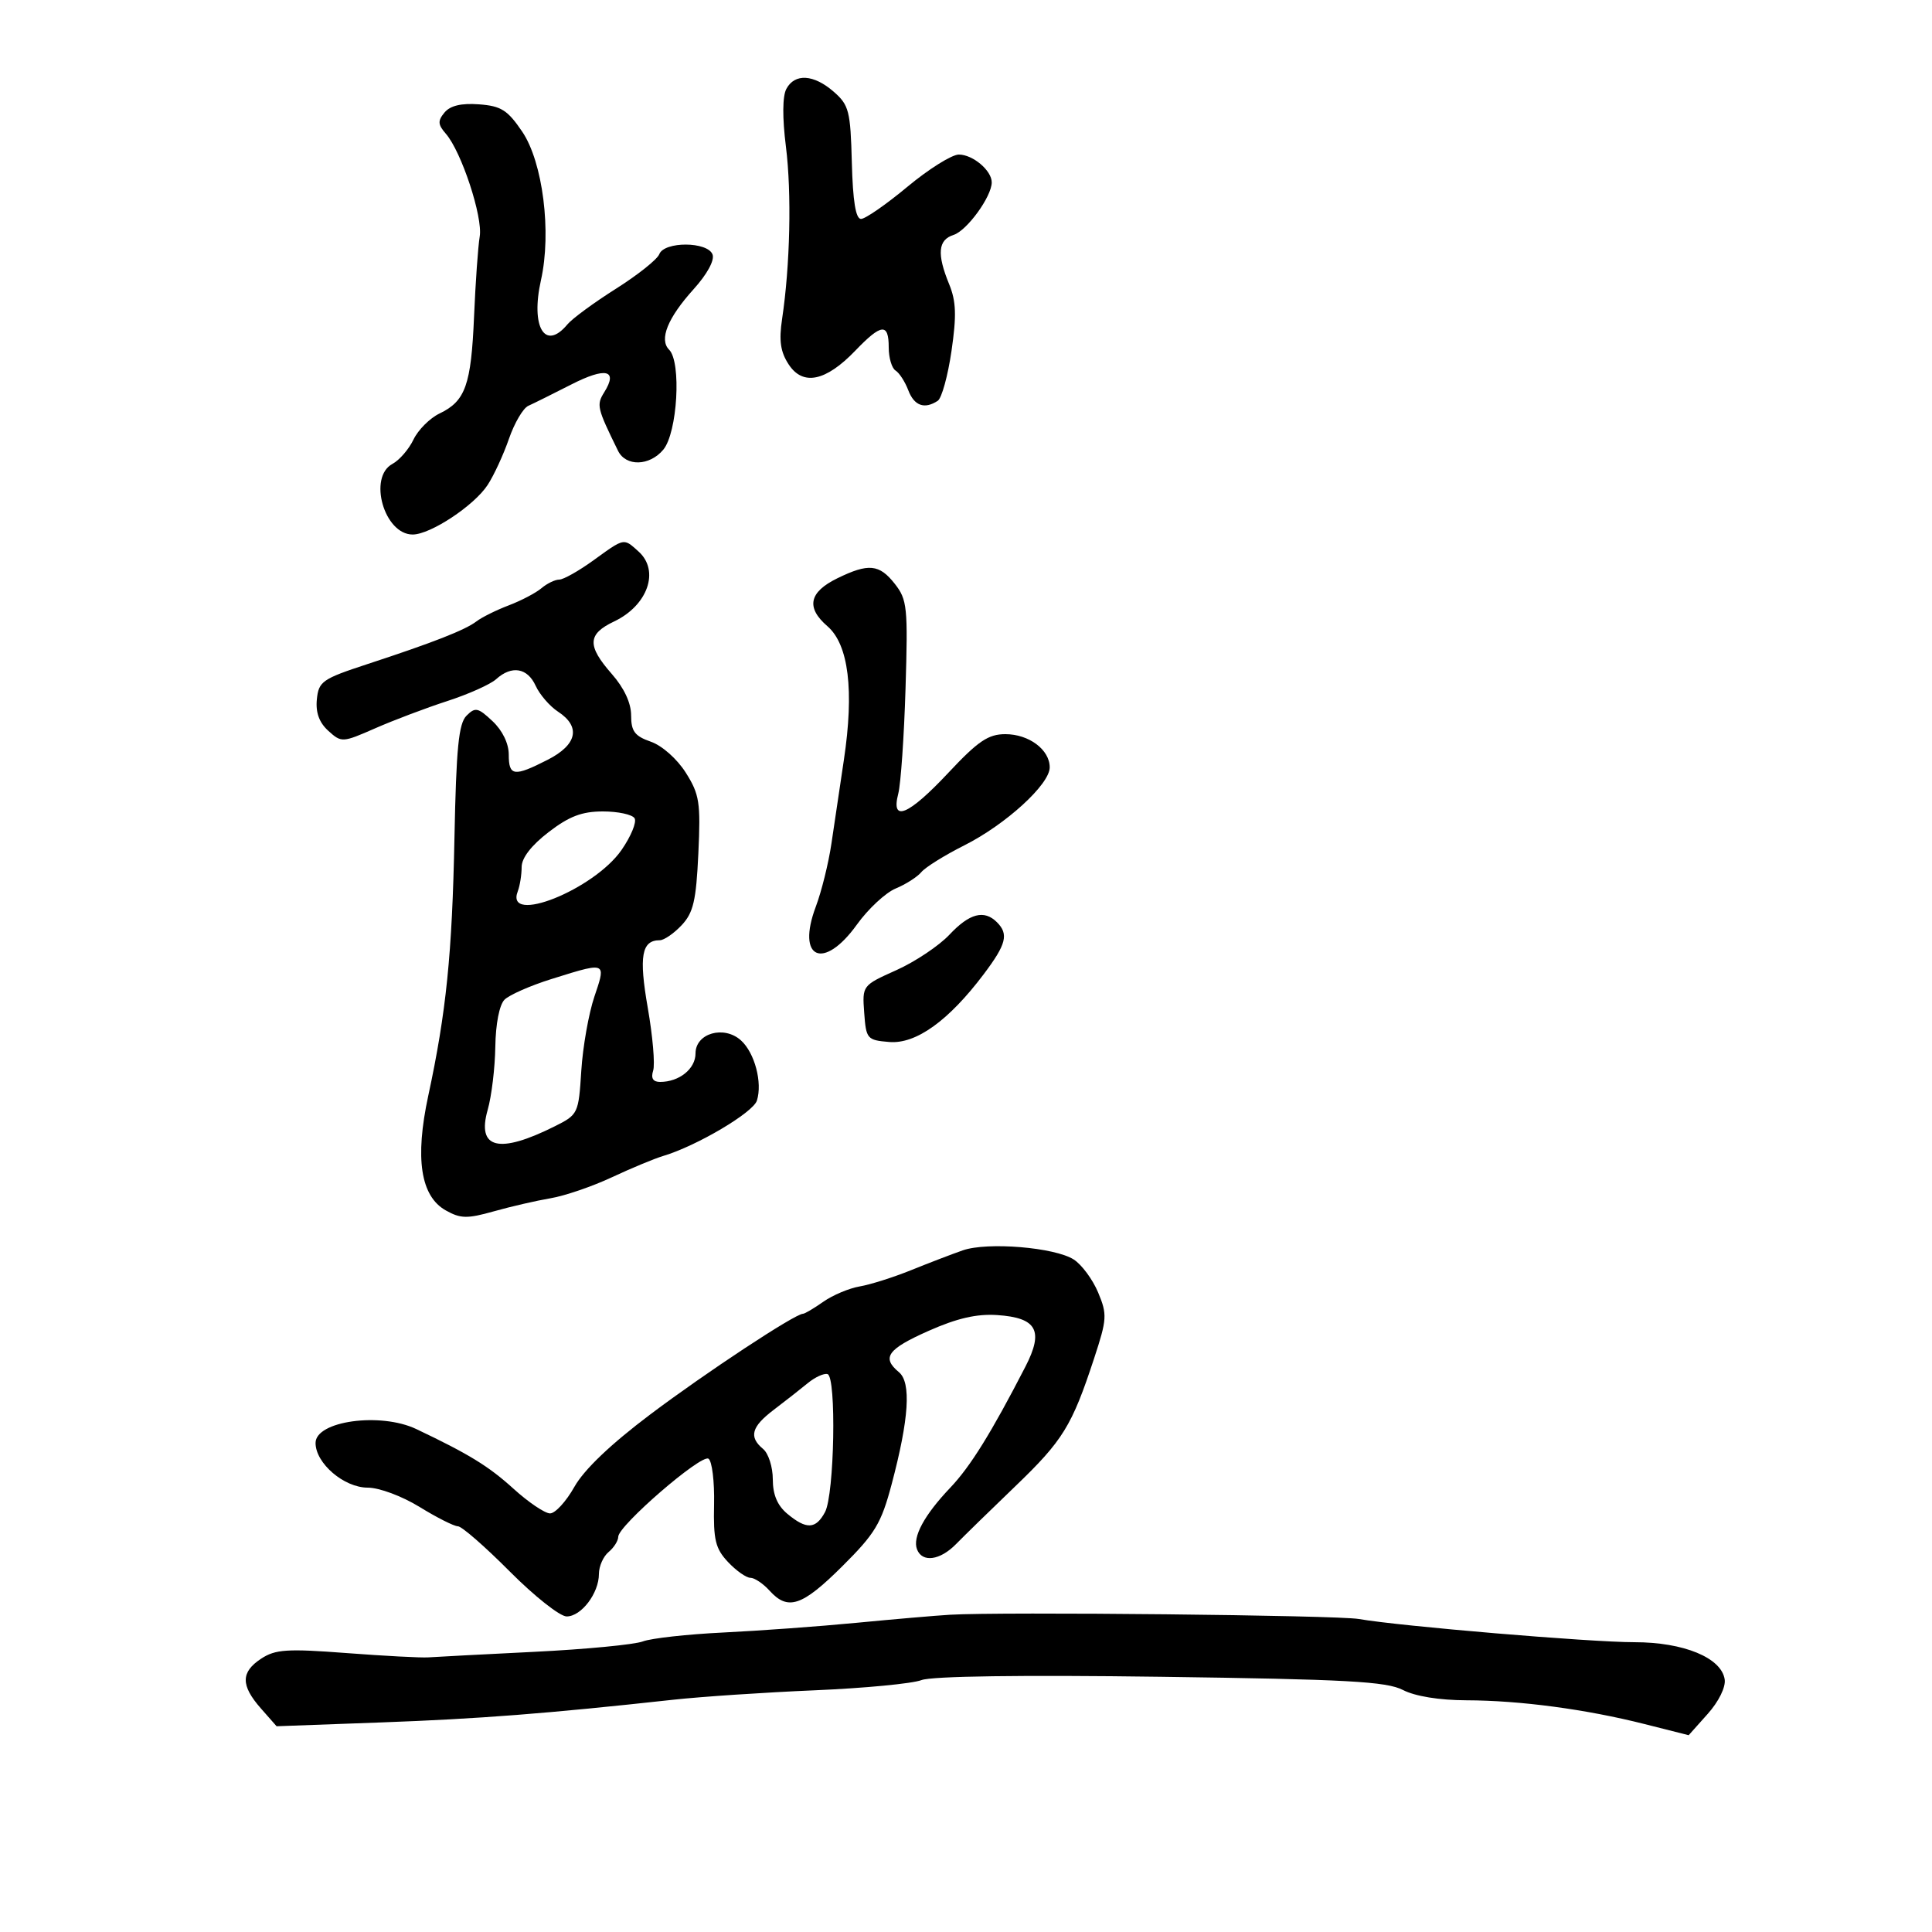 <svg xmlns="http://www.w3.org/2000/svg" width="300" height="300" viewBox="0 0 300 300" version="1.1">
  <defs/>
  <path d="M92.159,87 C95.096,84.873 96.184,84.047 97.109,84.201 C97.711,84.301 98.243,84.816 99.171,85.655 C102.47,88.64 100.578,94.023 95.361,96.499 C91.217,98.466 91.137,100.253 95,104.653 C96.916,106.834 98,109.16 98,111.087 C98,113.554 98.558,114.299 101.063,115.172 C102.809,115.78 105.142,117.848 106.488,119.981 C108.615,123.35 108.809,124.598 108.439,132.531 C108.097,139.874 107.665,141.728 105.84,143.67 C104.636,144.952 103.11,146 102.448,146 C99.625,146 99.185,148.476 100.585,156.492 C101.353,160.888 101.73,165.275 101.423,166.242 C101.046,167.429 101.395,168 102.498,168 C105.474,168 108,165.968 108,163.573 C108,160.434 112.425,159.169 115.061,161.555 C117.19,163.482 118.416,168.115 117.532,170.898 C116.94,172.765 108.197,177.934 103,179.49 C101.625,179.902 98.025,181.397 95,182.813 C91.975,184.229 87.7,185.692 85.5,186.063 C83.3,186.434 79.337,187.347 76.692,188.092 C72.542,189.261 71.52,189.241 69.219,187.95 C65.303,185.751 64.405,179.883 66.497,170.163 C69.296,157.159 70.209,148.172 70.568,130.079 C70.845,116.15 71.22,112.352 72.437,111.135 C73.8,109.772 74.223,109.86 76.479,111.981 C78.02,113.428 79,115.447 79,117.174 C79,120.536 79.815,120.645 85.04,117.98 C89.625,115.641 90.228,112.85 86.654,110.509 C85.364,109.664 83.799,107.853 83.176,106.486 C81.902,103.69 79.452,103.281 77.043,105.461 C76.155,106.265 72.745,107.793 69.464,108.857 C66.184,109.921 61.152,111.822 58.283,113.081 C53.163,115.327 53.027,115.334 50.984,113.486 C49.568,112.204 48.998,110.643 49.201,108.599 C49.478,105.814 50.043,105.419 57,103.138 C67.303,99.762 72.231,97.831 74,96.477 C74.825,95.846 77.075,94.731 79,94 C80.925,93.269 83.21,92.07 84.079,91.335 C84.947,90.601 86.188,90 86.837,90 C87.486,90 89.881,88.65 92.159,87 Z M149.5,194.153 C153.33,192.819 163.819,193.69 166.745,195.585 C167.979,196.385 169.678,198.687 170.52,200.701 C171.943,204.108 171.899,204.822 169.892,210.932 C166.445,221.423 165.058,223.673 157.659,230.783 C153.813,234.477 149.678,238.513 148.469,239.75 C145.973,242.305 143.199,242.683 142.392,240.578 C141.664,238.682 143.51,235.263 147.566,231 C150.68,227.727 153.952,222.454 159.228,212.209 C162.107,206.619 161.009,204.614 154.84,204.203 C151.663,203.991 148.61,204.694 144.193,206.655 C137.803,209.491 136.858,210.807 139.584,213.069 C141.517,214.674 141.152,220.312 138.456,230.464 C136.834,236.572 135.892,238.138 130.785,243.214 C124.543,249.417 122.352,250.152 119.5,247 C118.505,245.9 117.163,245 116.519,245 C115.875,245 114.312,243.896 113.044,242.547 C111.088,240.465 110.761,239.117 110.881,233.613 C110.958,230.048 110.566,226.85 110.009,226.505 C108.852,225.79 96.001,236.911 96.001,238.628 C96,239.248 95.325,240.315 94.5,241 C93.675,241.685 93,243.215 93,244.4 C93,247.395 90.264,251 87.991,251 C86.949,251 82.965,247.85 79.138,244 C75.31,240.15 71.696,237 71.105,237 C70.514,237 67.836,235.65 65.154,234 C62.416,232.315 58.883,231 57.094,231 C53.415,231 49,227.217 49,224.065 C49,220.647 59.07,219.256 64.641,221.904 C72.833,225.798 75.873,227.664 79.728,231.162 C82.053,233.273 84.612,235 85.414,235 C86.216,235 87.913,233.147 89.186,230.882 C90.692,228.203 94.808,224.274 100.973,219.632 C109.603,213.135 123.462,204 124.69,204 C124.966,204 126.386,203.16 127.846,202.134 C129.306,201.108 131.85,200.037 133.5,199.755 C135.15,199.474 138.75,198.333 141.5,197.22 C144.25,196.107 147.85,194.727 149.5,194.153 Z M147.5,250.737 C155.532,250.261 207.6,250.803 211,251.398 C217.371,252.512 246.912,255 253.78,255 C261.448,255 267.303,257.412 267.809,260.781 C267.988,261.975 266.881,264.221 265.167,266.139 L262.216,269.442 L255.358,267.709 C246.253,265.408 236.03,264.044 227.7,264.02 C223.496,264.008 219.735,263.397 217.846,262.42 C215.293,261.1 209.116,260.763 180.226,260.369 C158.648,260.075 144.691,260.269 143.081,260.887 C141.661,261.431 134.2,262.143 126.5,262.469 C118.8,262.794 108.9,263.456 104.5,263.938 C84.91,266.085 74.42,266.9 59.224,267.456 L42.948,268.051 L40.505,265.275 C37.363,261.704 37.377,259.638 40.561,257.552 C42.771,256.104 44.584,255.986 53.811,256.687 C59.69,257.134 65.4,257.435 66.5,257.356 C67.6,257.277 75.015,256.889 82.979,256.494 C90.942,256.1 98.518,255.373 99.814,254.881 C101.11,254.388 106.745,253.764 112.335,253.494 C117.926,253.224 127.225,252.546 133,251.988 C138.775,251.431 145.3,250.867 147.5,250.737 Z M69.026,17.469 C69.908,16.405 71.628,15.997 74.372,16.2 C77.816,16.455 78.815,17.087 81.089,20.443 C84.294,25.176 85.668,36.055 84.001,43.498 C82.366,50.792 84.623,54.569 88.108,50.37 C88.852,49.474 92.239,46.985 95.635,44.841 C99.03,42.696 102.062,40.28 102.373,39.471 C103.144,37.461 109.867,37.491 110.641,39.507 C110.987,40.407 109.806,42.579 107.712,44.897 C103.676,49.365 102.317,52.717 103.901,54.301 C105.831,56.231 105.193,67.189 102.997,69.824 C100.864,72.382 97.183,72.475 95.968,70 C92.699,63.34 92.592,62.883 93.832,60.898 C96.003,57.421 94.066,56.971 88.706,59.705 C85.843,61.166 82.841,62.656 82.036,63.017 C81.231,63.377 79.877,65.685 79.027,68.144 C78.177,70.603 76.687,73.829 75.716,75.311 C73.61,78.524 66.835,83 64.077,83 C59.654,83 57.112,74.081 60.949,72.027 C62.021,71.453 63.488,69.754 64.208,68.251 C64.929,66.748 66.748,64.929 68.251,64.208 C72.276,62.28 73.159,59.795 73.612,49.126 C73.837,43.832 74.232,38.254 74.489,36.731 C75,33.712 71.651,23.543 69.233,20.769 C67.985,19.337 67.949,18.767 69.026,17.469 Z M122.104,13.805 C123.414,11.357 126.355,11.535 129.467,14.25 C131.829,16.311 132.065,17.235 132.273,25.245 C132.429,31.243 132.876,33.992 133.698,33.995 C134.357,33.998 137.6,31.75 140.904,29 C144.209,26.25 147.8,24 148.885,24 C151.065,24 154.002,26.483 153.996,28.321 C153.989,30.529 150.145,35.819 148.069,36.478 C145.654,37.244 145.458,39.434 147.383,44.128 C148.472,46.783 148.549,48.988 147.748,54.5 C147.188,58.35 146.228,61.831 145.615,62.235 C143.558,63.59 141.957,63.018 141.037,60.597 C140.534,59.276 139.646,57.899 139.062,57.538 C138.478,57.177 138,55.559 138,53.941 C138,50.12 136.864,50.231 132.813,54.449 C128.228,59.223 124.674,59.959 122.467,56.59 C121.189,54.64 120.937,52.906 121.441,49.542 C122.69,41.213 122.941,29.967 122.038,22.776 C121.473,18.273 121.497,14.939 122.104,13.805 Z M130.013,89.801 C134.857,87.432 136.534,87.592 138.94,90.651 C140.876,93.112 140.996,94.284 140.611,106.901 C140.383,114.381 139.874,121.737 139.481,123.25 C138.308,127.766 141.056,126.618 147.258,120 C151.883,115.065 153.454,114 156.112,114 C159.775,114 163,116.414 163,119.156 C163,121.799 156.17,128.033 149.723,131.274 C146.688,132.8 143.694,134.664 143.069,135.417 C142.445,136.169 140.651,137.316 139.084,137.965 C137.517,138.614 134.804,141.138 133.055,143.573 C127.877,150.783 123.617,148.908 126.684,140.768 C127.568,138.42 128.656,134.025 129.102,131 C129.548,127.975 130.419,122.125 131.037,118 C132.654,107.21 131.776,100.083 128.48,97.237 C125.126,94.342 125.62,91.95 130.013,89.801 Z M85.591,152.036 C82.341,153.055 79.079,154.493 78.341,155.23 C77.544,156.027 76.965,158.991 76.912,162.536 C76.863,165.816 76.331,170.223 75.73,172.329 C73.998,178.393 77.46,179.24 86.167,174.88 C89.765,173.079 89.842,172.916 90.262,166.272 C90.498,162.547 91.414,157.363 92.298,154.75 C93.107,152.357 93.577,151.02 93.119,150.502 C92.534,149.84 90.434,150.517 85.591,152.036 Z M147.437,145.129 C150.542,141.821 152.823,141.223 154.8,143.2 C156.659,145.059 156.264,146.612 152.75,151.275 C147.294,158.514 142.229,162.148 138.081,161.8 C134.64,161.512 134.488,161.334 134.193,157.263 C133.886,153.026 133.888,153.024 139.193,150.642 C142.112,149.331 145.822,146.85 147.437,145.129 Z M125.416,214.785 C124.269,215.728 121.907,217.58 120.166,218.9 C116.67,221.549 116.24,223.124 118.5,225 C119.325,225.685 120,227.805 120,229.712 C120,232.085 120.71,233.772 122.25,235.056 C125.218,237.533 126.679,237.468 128.109,234.795 C129.568,232.07 129.901,213.792 128.5,213.371 C127.95,213.206 126.562,213.842 125.416,214.785 Z M85.182,129.214 C82.51,131.268 81,133.224 81,134.632 C81,135.845 80.728,137.544 80.396,138.41 C78.369,143.692 92.229,138.163 96.514,131.98 C97.986,129.856 98.896,127.641 98.536,127.059 C98.176,126.476 95.965,126 93.623,126 C90.361,126 88.384,126.753 85.182,129.214 Z"/>
</svg>

